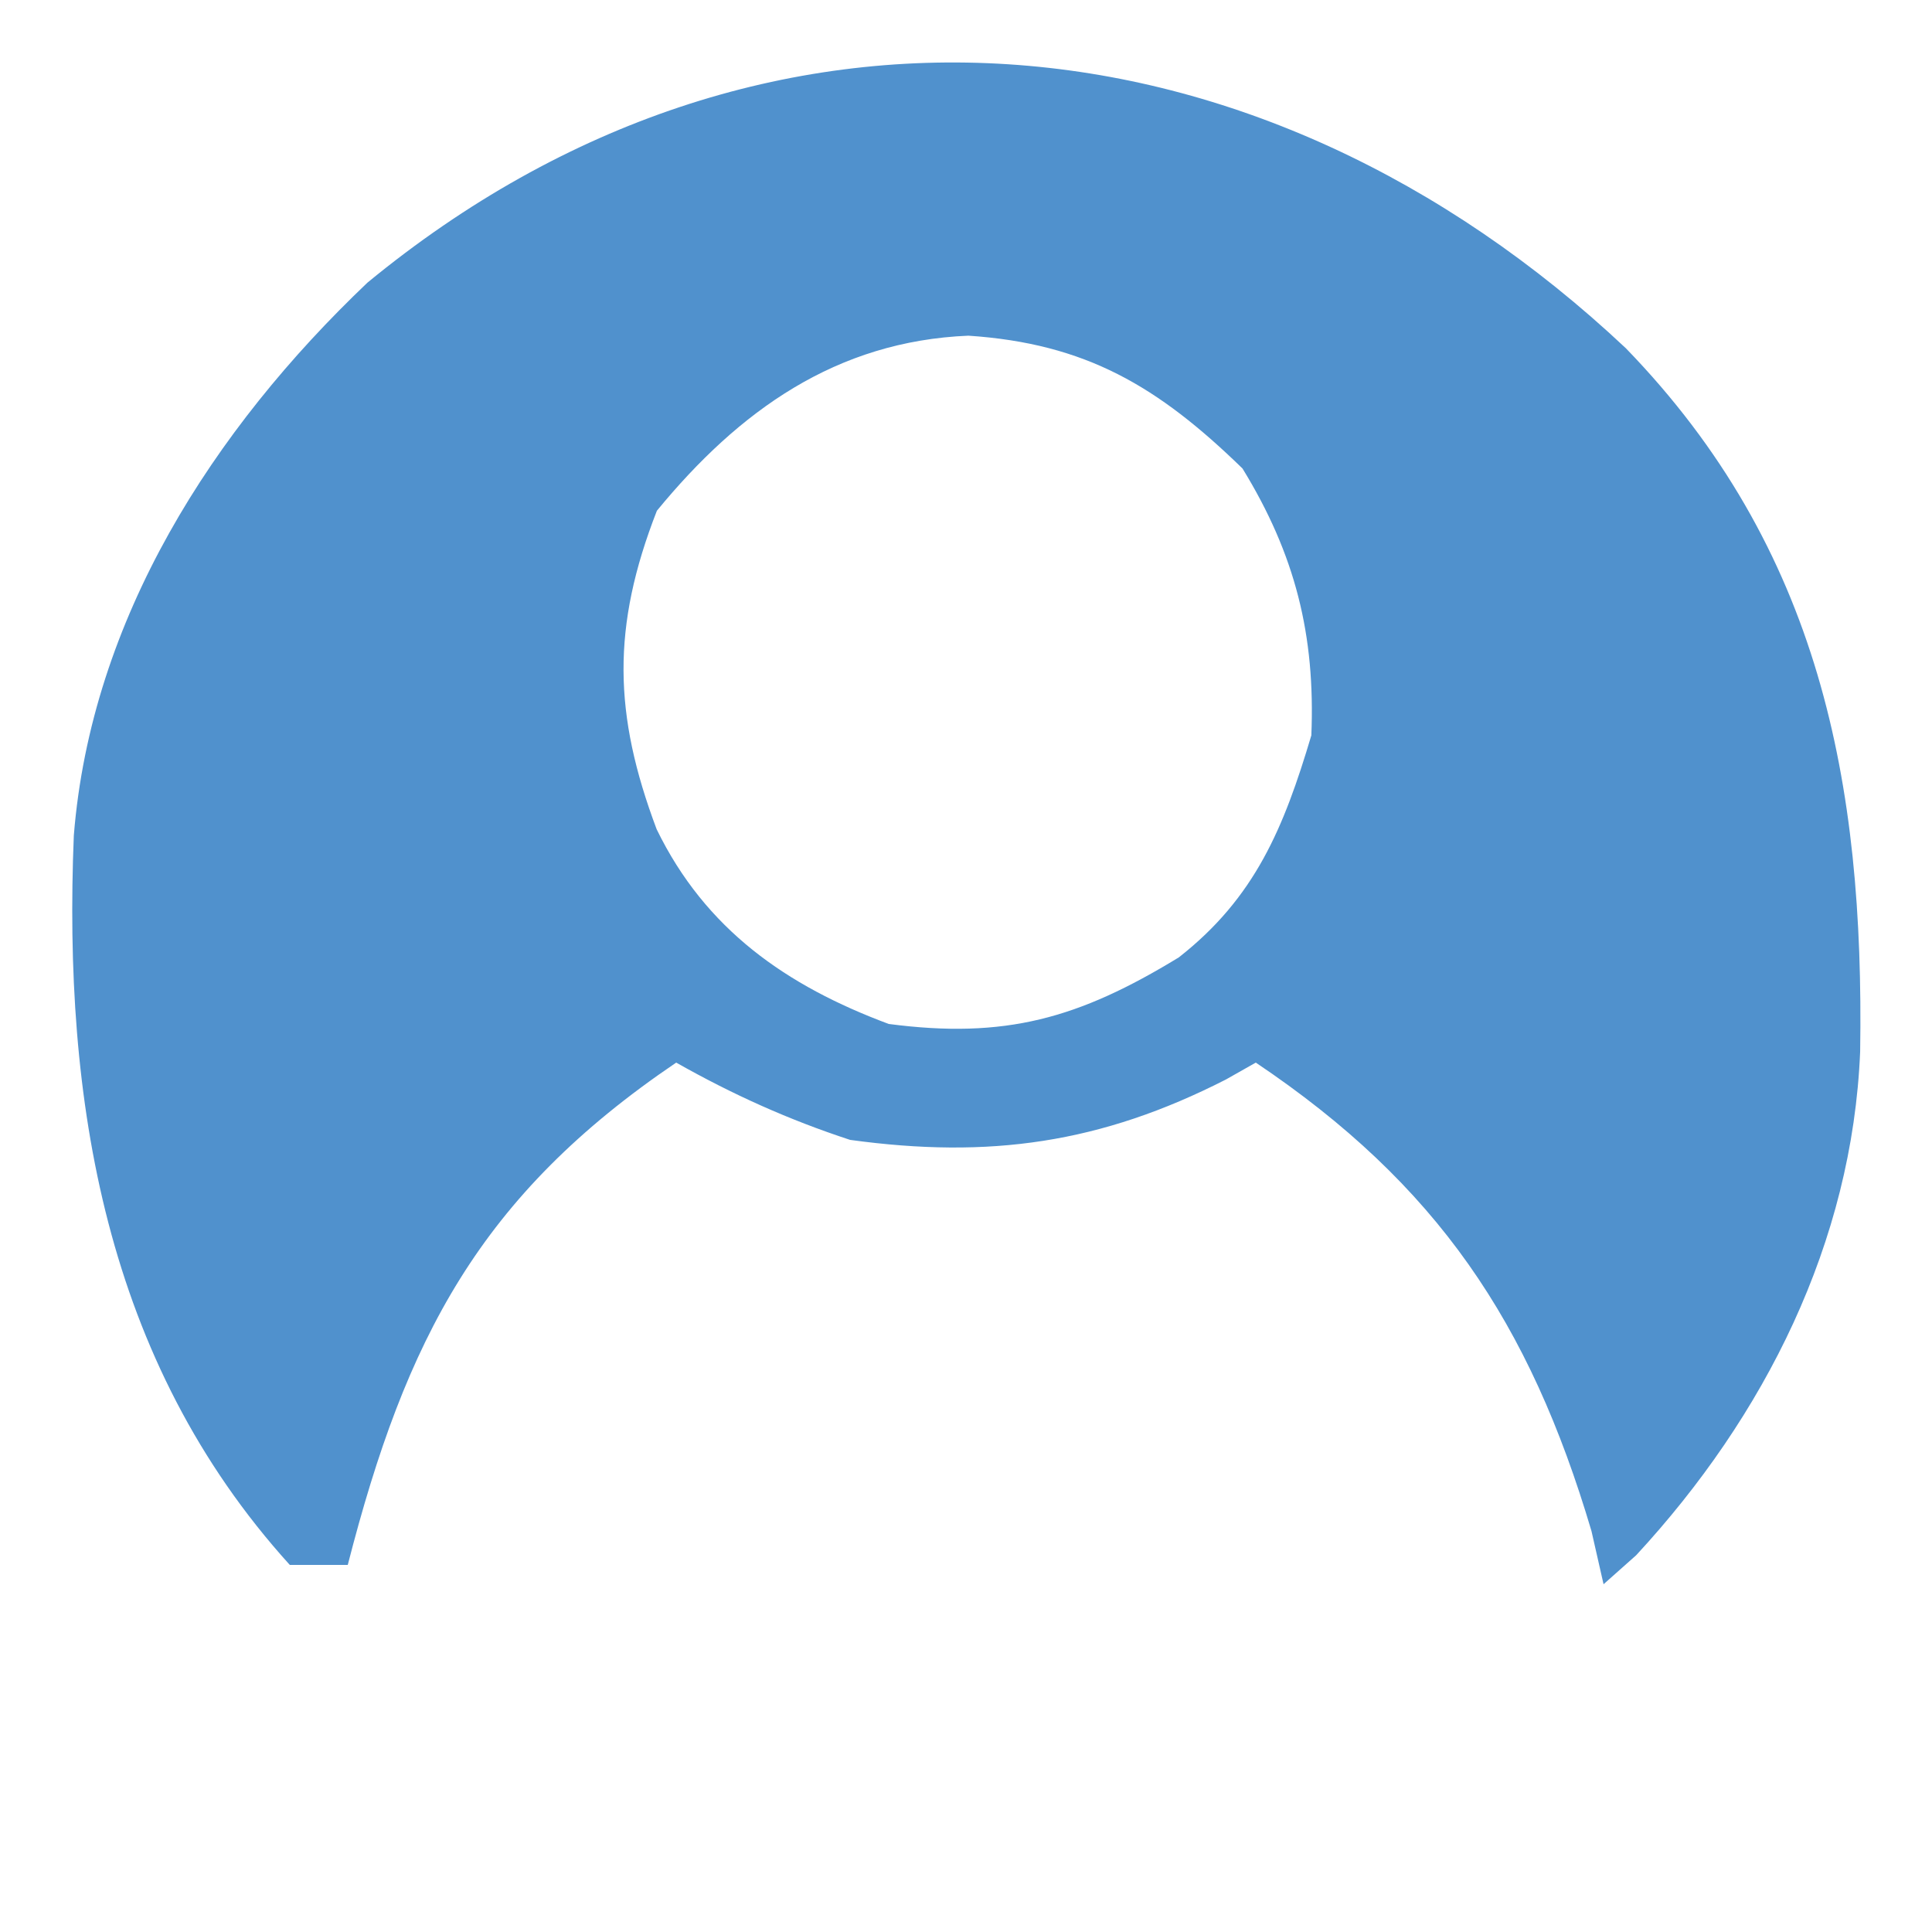 <?xml version="1.0" encoding="UTF-8"?>
<svg version="1.1" xmlns="http://www.w3.org/2000/svg" width="100" height="100">
<path d="M0 0 C10.046 10.365 12.341 22.506 12.125 36.406 C11.72 46.279 7.188 55.276 0.531 62.473 C-0.026 62.968 -0.583 63.463 -1.156 63.973 C-1.466 62.611 -1.466 62.611 -1.781 61.223 C-4.982 50.415 -9.774 43.277 -19.156 36.973 C-19.922 37.406 -19.922 37.406 -20.703 37.848 C-27.174 41.152 -32.949 41.964 -40.156 40.973 C-43.343 39.928 -46.24 38.622 -49.156 36.973 C-59.327 43.864 -63.146 51.248 -66.156 62.973 C-67.146 62.973 -68.136 62.973 -69.156 62.973 C-78.745 52.387 -80.891 38.898 -80.335 25.22 C-79.441 14.008 -73.125 4.202 -65.137 -3.398 C-44.638 -20.259 -18.943 -17.811 0 0 Z M-50.156 8.41 C-52.505 14.429 -52.406 18.94 -50.168 24.895 C-47.642 30.083 -43.451 33 -38.156 34.973 C-32.126 35.764 -28.328 34.693 -23.141 31.527 C-19.189 28.431 -17.707 24.822 -16.281 20.035 C-16.069 14.832 -17.119 10.664 -19.844 6.223 C-24.22 1.965 -27.953 -0.247 -34.031 -0.652 C-40.871 -0.37 -45.903 3.227 -50.156 8.41 Z " fill="#5091CD" transform="translate(84.156,18.027)"/>
</svg>
